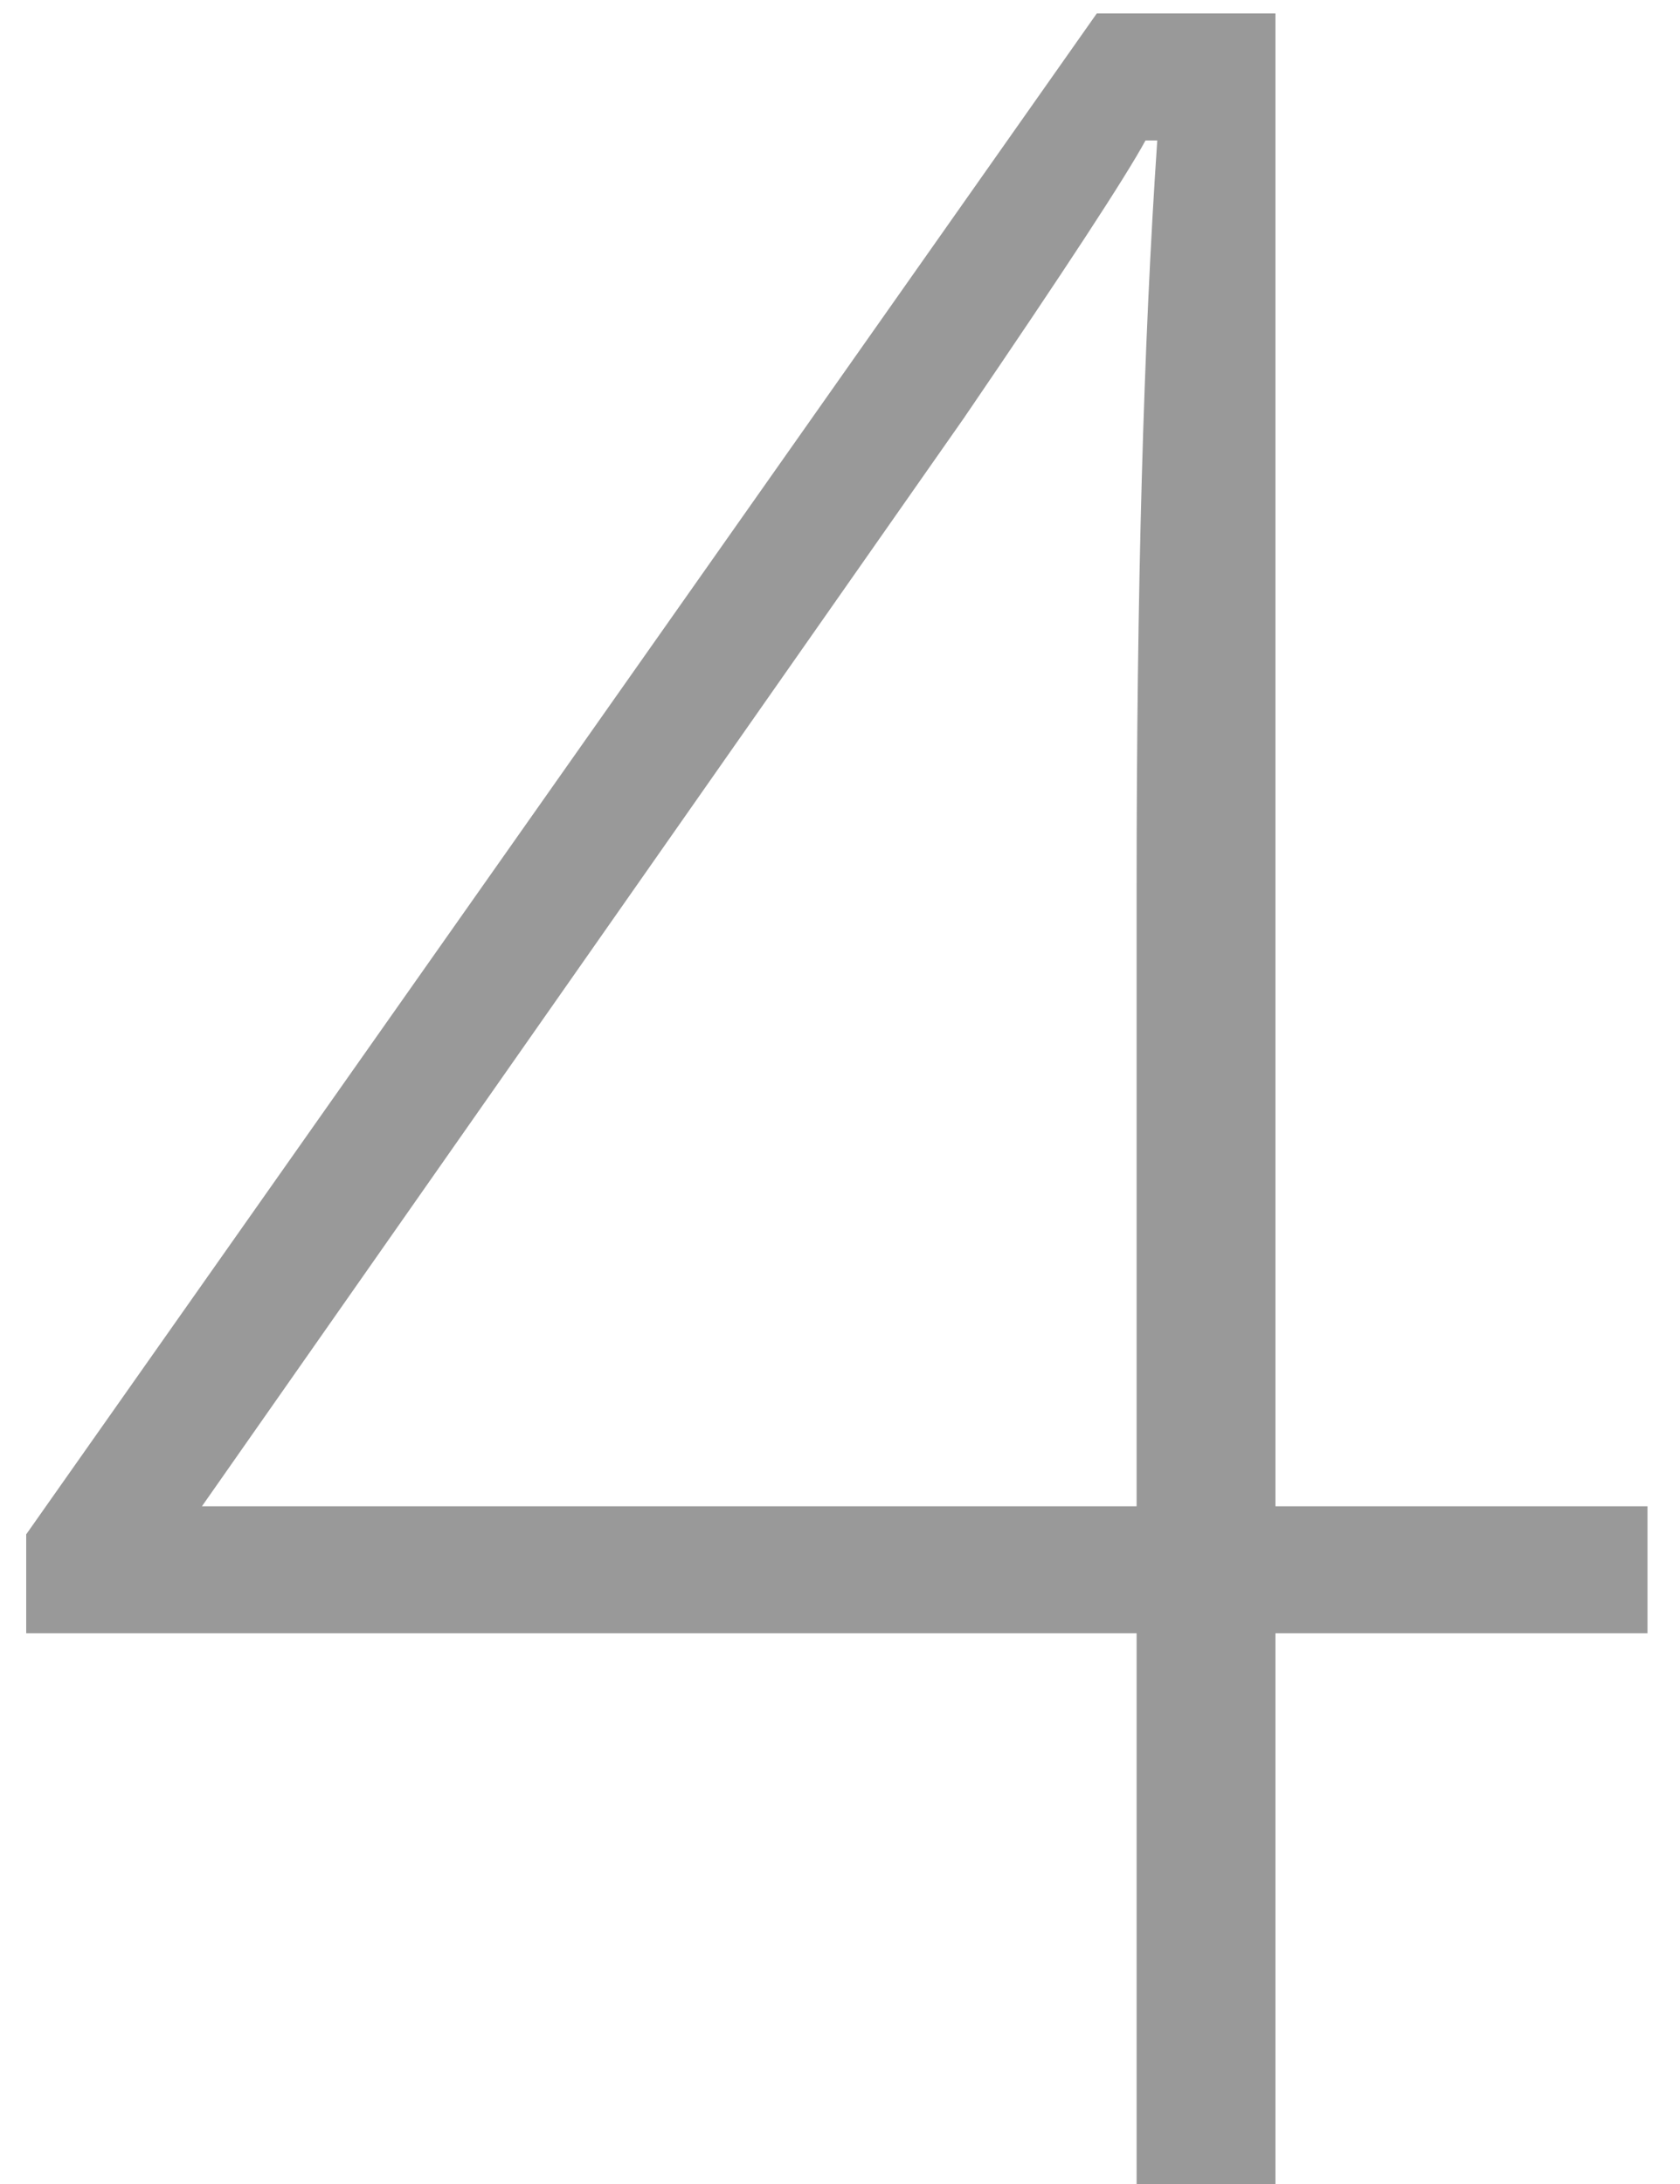 <svg width="20" height="26" viewBox="0 0 20 26" fill="none" xmlns="http://www.w3.org/2000/svg">
<path d="M19.613 19.443H15.184V26H13.531V19.443H0.312V18.266L13.057 0.16H15.184V17.932H19.613V19.443ZM13.531 17.932V10.584C13.531 7.045 13.613 4.074 13.777 1.672H13.637C13.402 2.105 12.682 3.207 11.475 4.977L2.404 17.932H13.531Z" fill="#999999"/>
</svg>
